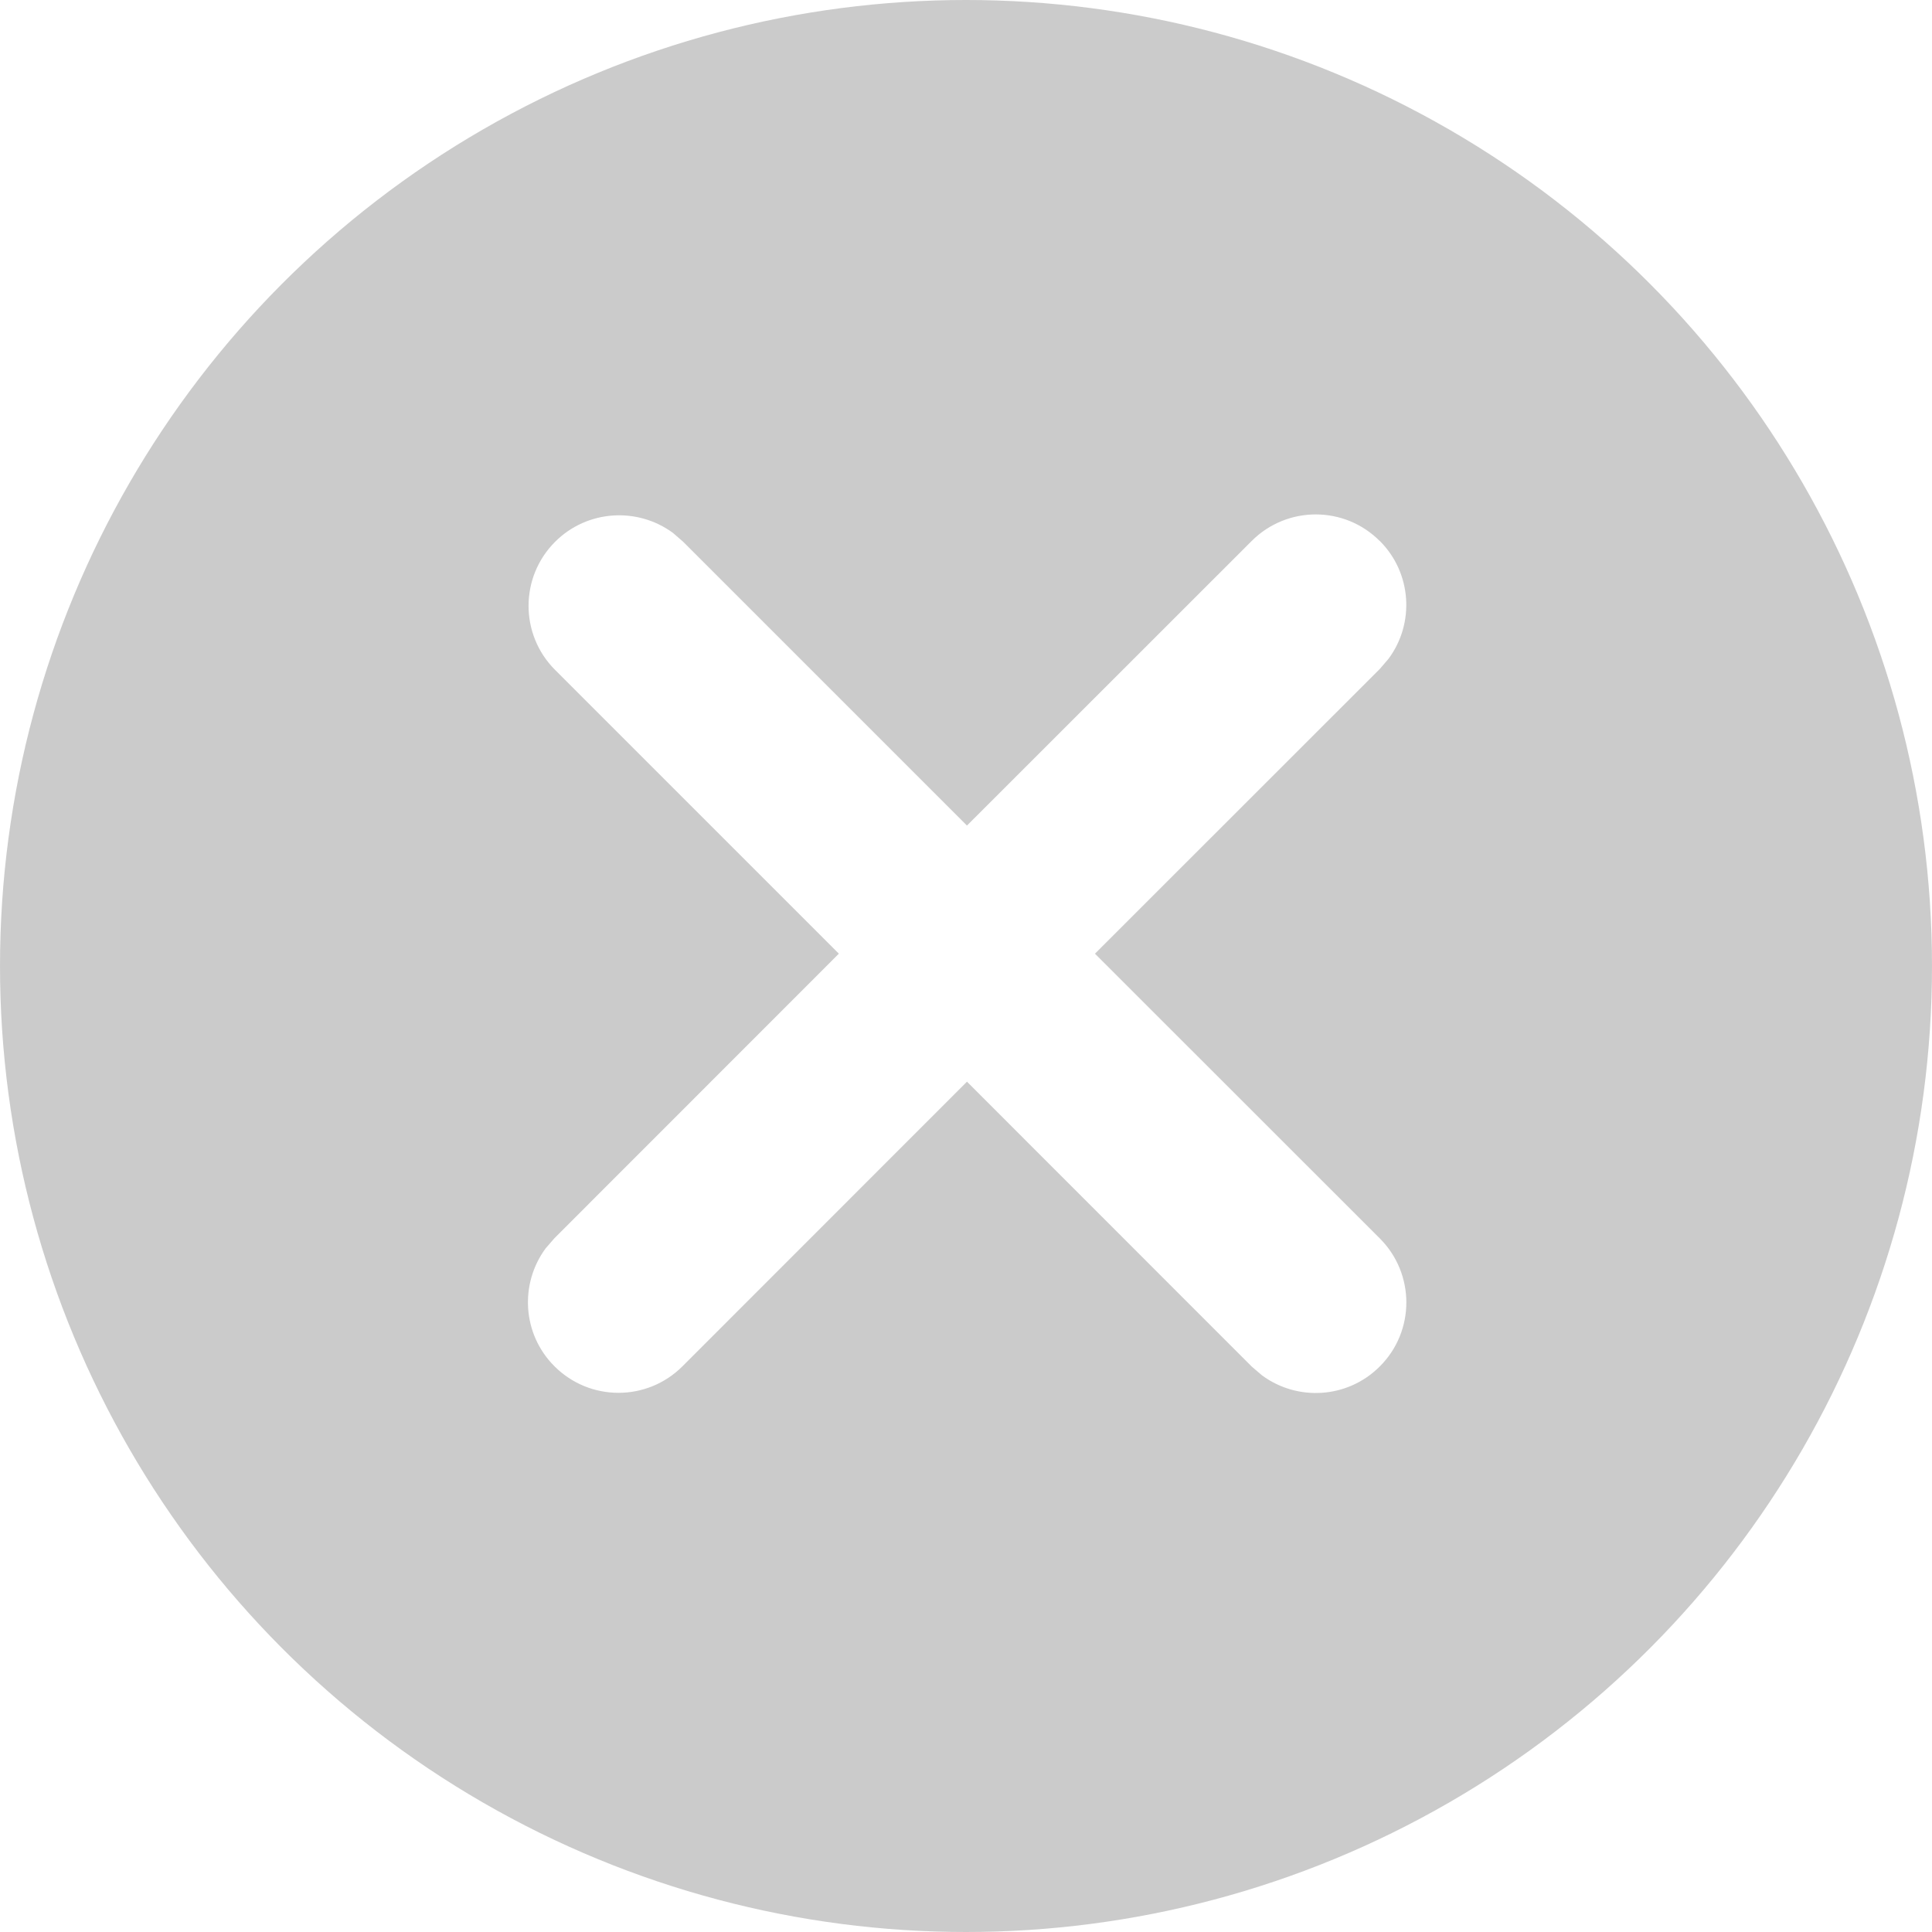 <svg xmlns="http://www.w3.org/2000/svg" width="16" height="16" viewBox="0 0 16 16">
    <defs>
        <filter id="yj3rc2qi6a" color-interpolation-filters="auto">
            <feColorMatrix in="SourceGraphic" values="0 0 0 0 1 0 0 0 0 1 0 0 0 0 1 0 0 0 1 0"/>
        </filter>
    </defs>
    <g fill="none" fill-rule="evenodd">
        <g>
            <g>
                <g>
                    <g>
                        <g transform="translate(-330, -111) translate(0, 88) translate(16, 10) translate(301, 0) translate(13, 13)">
                            <circle cx="8" cy="8" r="8" fill="#999" opacity=".5"/>
                            <g filter="url(#yj3rc2qi6a)">
                                <g>
                                    <path fill="#FFF" fill-rule="nonzero" d="M7.055.22c.266.266.29.683.072.976l-.072.084-2.359 2.358 2.359 2.358c.293.293.293.768 0 1.06-.266.267-.683.291-.977.073l-.084-.072-2.358-2.359L1.28 7.055c-.293.293-.767.293-1.06 0-.267-.266-.29-.683-.073-.977l.073-.084 2.355-2.356-2.35-2.35C-.068.995-.068.52.225.227c.266-.266.683-.29.977-.073l.084.073 2.35 2.35L5.994.22c.293-.293.768-.293 1.06 0z" transform="translate(4.372, 4.26)"/>
                                </g>
                            </g>
                        </g>
                    </g>
                </g>
            </g>
        </g>
    </g>
</svg>
